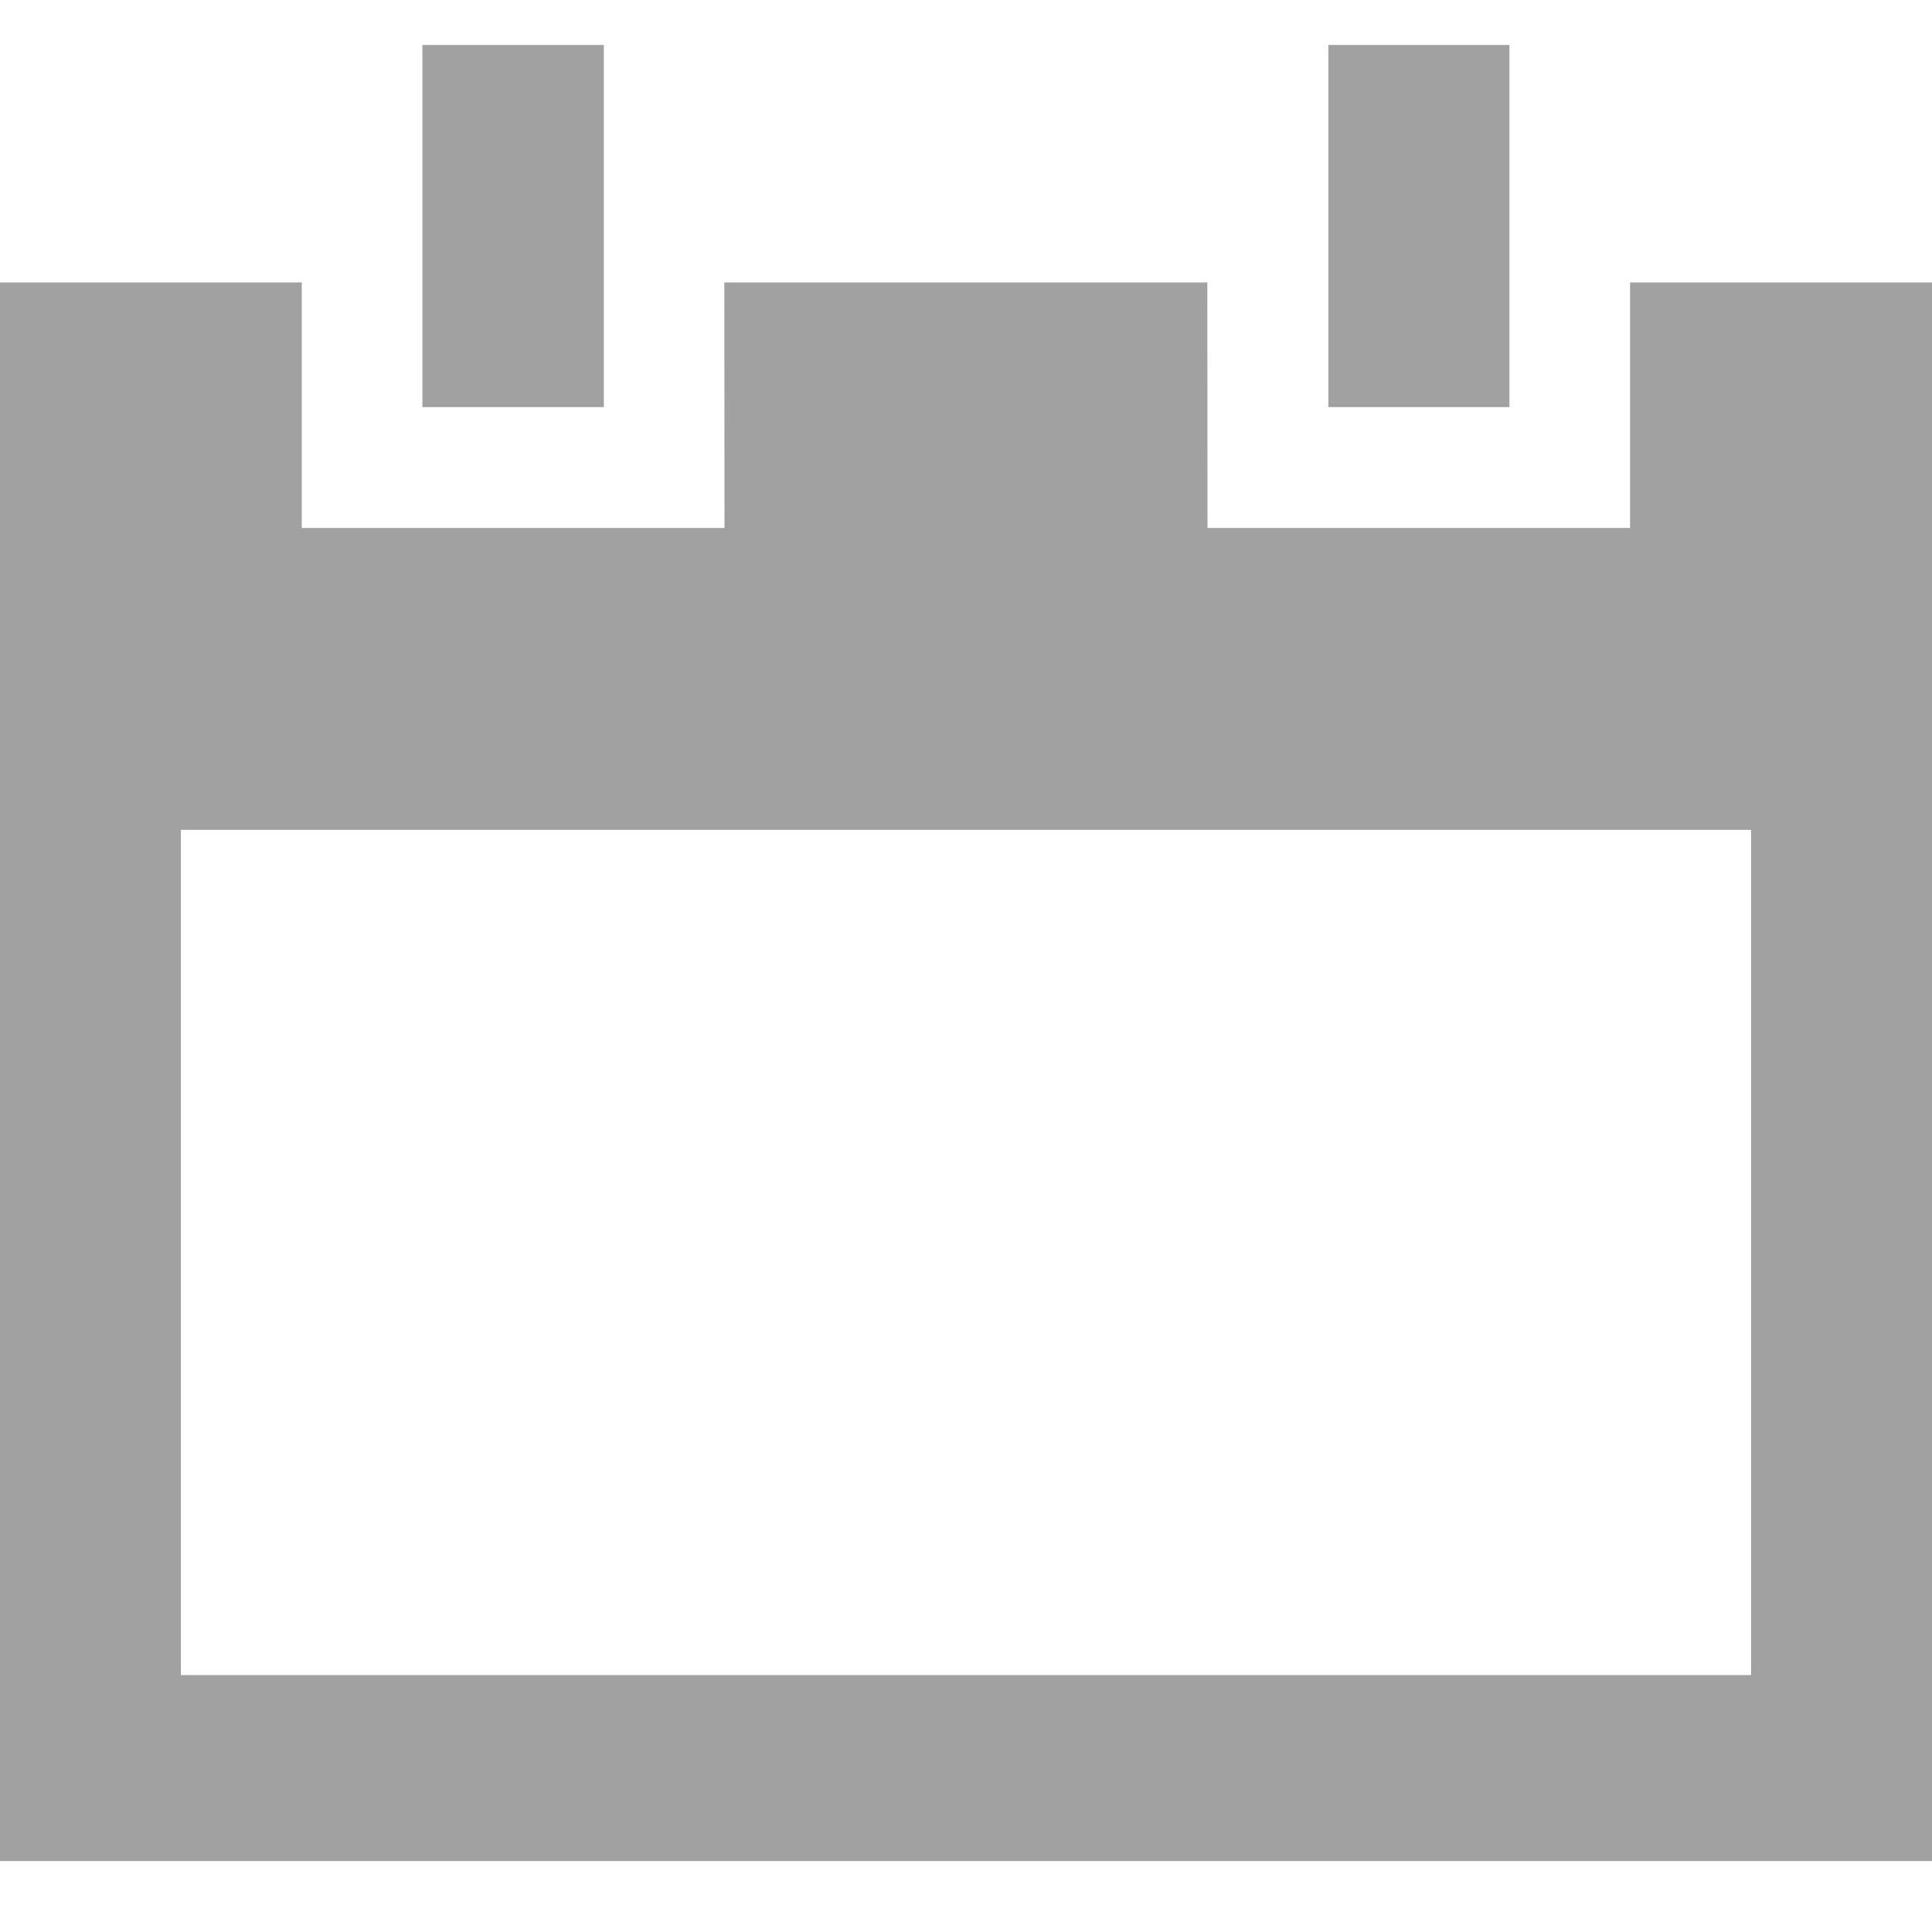 <svg xmlns="http://www.w3.org/2000/svg" width="11" height="11" viewBox="0 0 11 11">
    <g fill="#A1A1A1" fill-rule="evenodd">
        <path d="M1.718 1.608v1.398h2.407l-.001-1.398h2.75l.001 1.398h2.406V1.608H11v3.117H0V1.608h1.718z"/>
        <path fill-rule="nonzero" d="M11 3.97v6.626H0V3.97h11zm-1.031.687H1.03v4.88H9.97v-4.88zM8.594.256v2.062H7.563V.256zM3.438.256v2.062H2.405V.256z"/>
    </g>
</svg>
